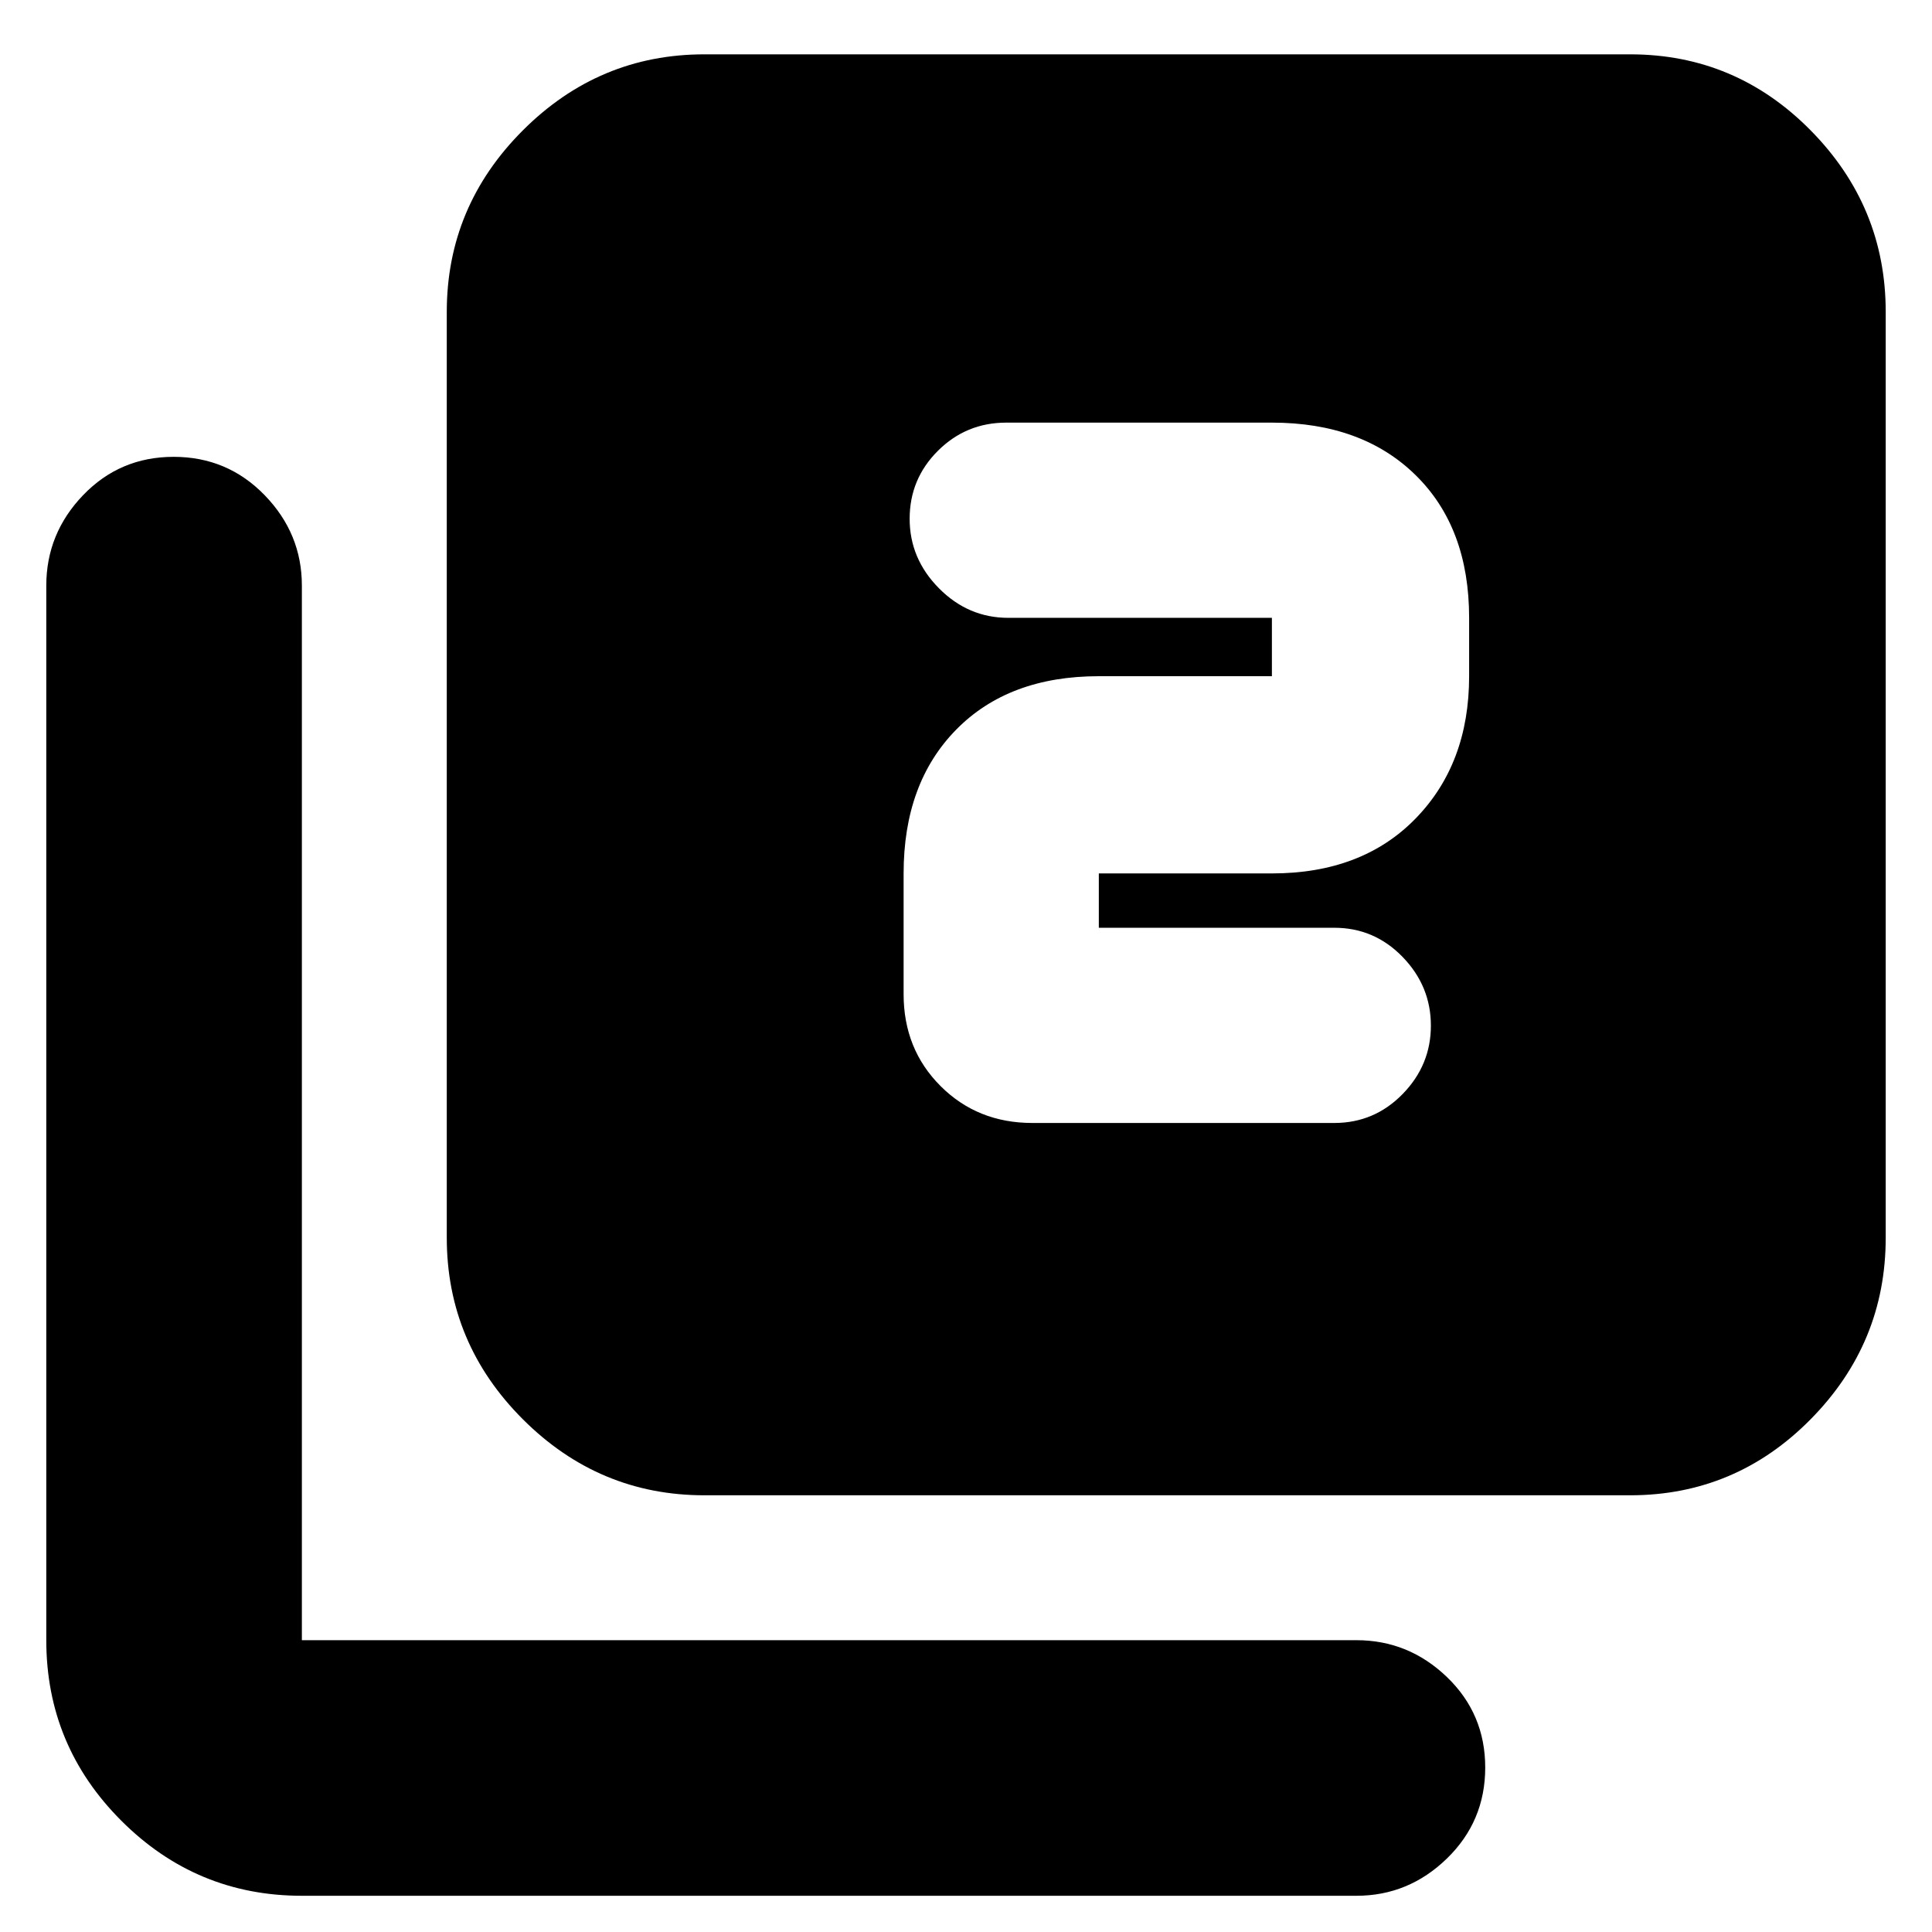<svg xmlns="http://www.w3.org/2000/svg" height="20" viewBox="0 -960 960 960" width="20"><path d="M546-499v-27h86q44.83 0 71.41-27.29Q730-580.58 730-624v-29q0-44.83-26.59-70.91Q676.83-750 632-750H500q-19.9 0-33.95 13.99Q452-722.02 452-702.21q0 19.81 14.55 34.51T501-653h131v29h-86q-44.83 0-70.91 26.59Q449-570.83 449-526v60q0 27.3 18.35 45.65Q485.7-402 513-402h150q19.9 0 33.95-14.37 14.05-14.37 14.05-34 0-19.63-14.05-34.13Q682.9-499 663-499H546ZM350-217q-52.43 0-90.21-37.79Q222-292.57 222-345v-460q0-52.42 37.79-90.21Q297.57-933 350-933h460q52.42 0 89.71 37.79Q937-857.42 937-805v460q0 52.43-37.29 90.21Q862.42-217 810-217H350ZM150-18q-52.43 0-89.71-37.29Q23-92.57 23-145v-524q0-25.9 18.29-44.95Q59.58-733 86.29-733t45.21 19.05Q150-694.9 150-669v524h524q25.9 0 44.95 18.29 19.05 18.29 19.05 45T718.95-36.5Q699.9-18 674-18H150Z"/></svg>